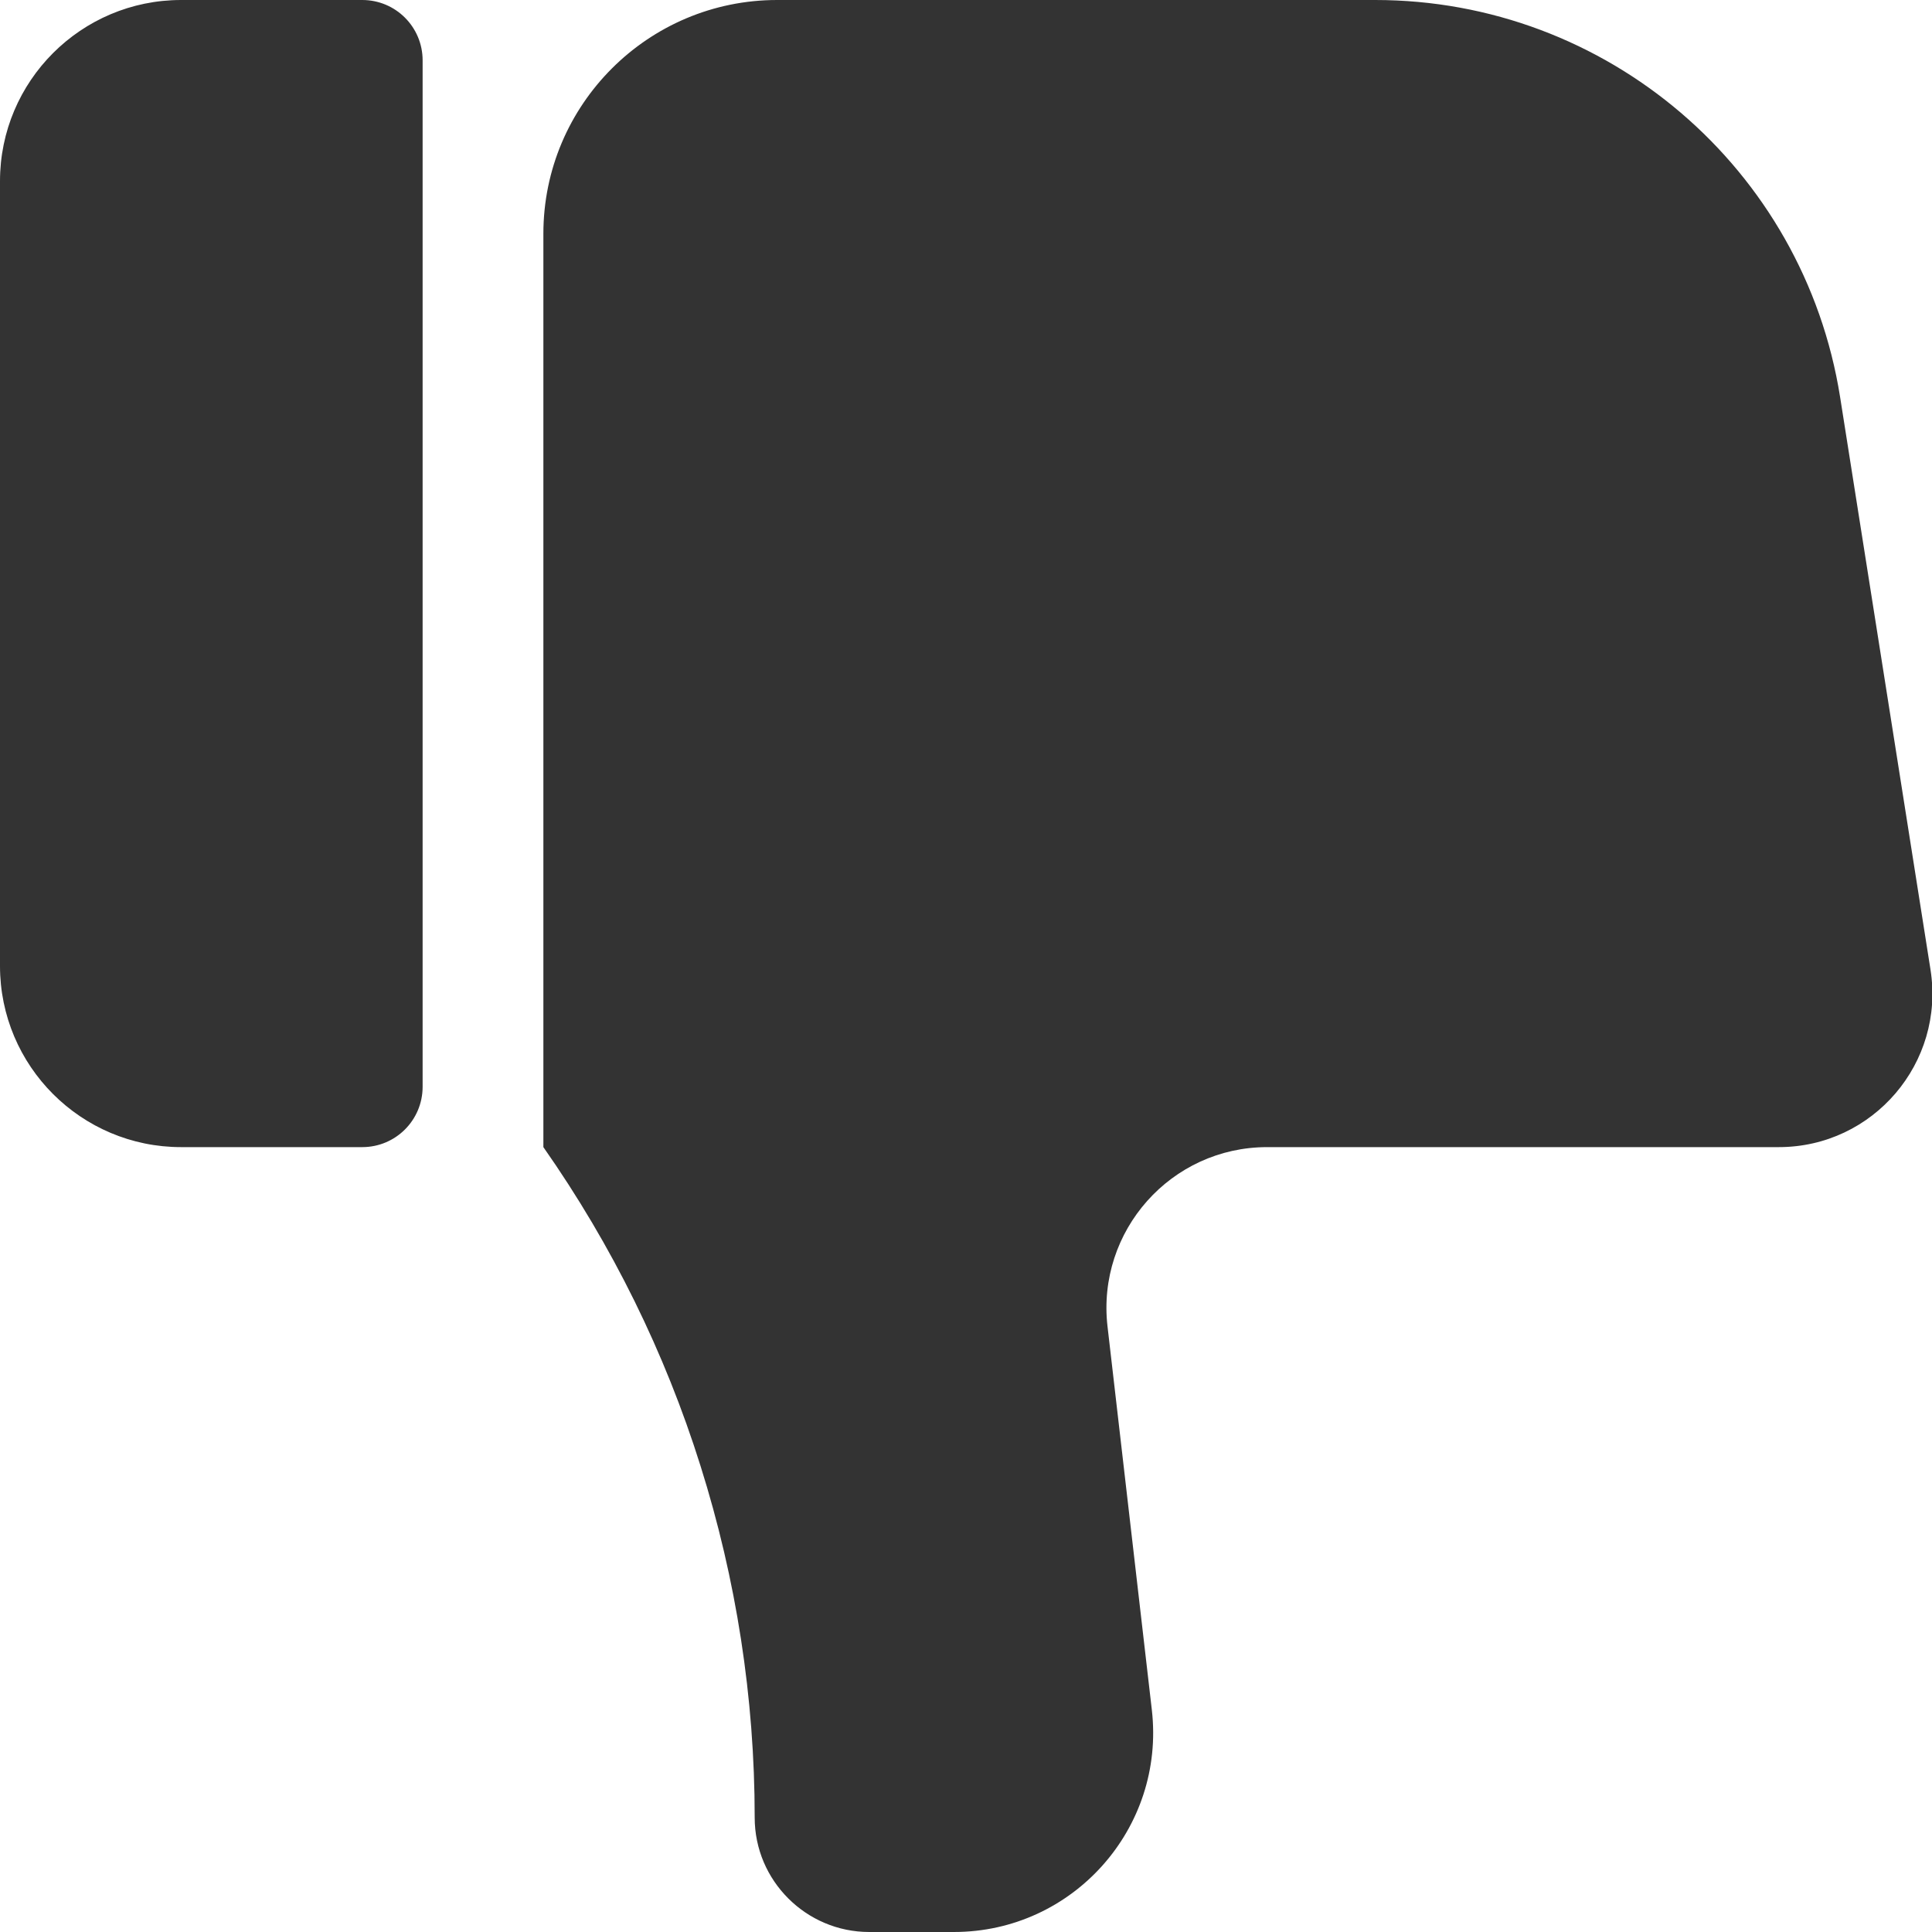 <?xml version="1.0" standalone="no"?><!DOCTYPE svg PUBLIC "-//W3C//DTD SVG 1.1//EN" "http://www.w3.org/Graphics/SVG/1.1/DTD/svg11.dtd"><svg class="icon" width="200px" height="200.00px" viewBox="0 0 1024 1024" version="1.1" xmlns="http://www.w3.org/2000/svg"><path fill="#333333" d="M224 32v544c0 17.7-14.3 32-32 32H96c-53 0-96-43-96-96V96C0 43 43 0 96 0h96c17.7 0 32 14.3 32 32zM942.8 608H671.6c-50.9 0-90.4 44.4-84.6 95l23.5 203.3c7.2 62.7-41.8 117.7-104.9 117.7h-44.9c-16.7 0-31.9-6.8-42.9-17.8S400 980.1 400 963.3c0-63.6-9.8-126.3-28.7-186.3-18.8-59.9-46.8-116.9-83.3-169V123.9C288 55.5 343.5 0 411.9 0h317c122.7 0 227.2 89.3 246.4 210.5l47.9 303.4c7.8 49.4-30.4 94.1-80.4 94.1z" /></svg>